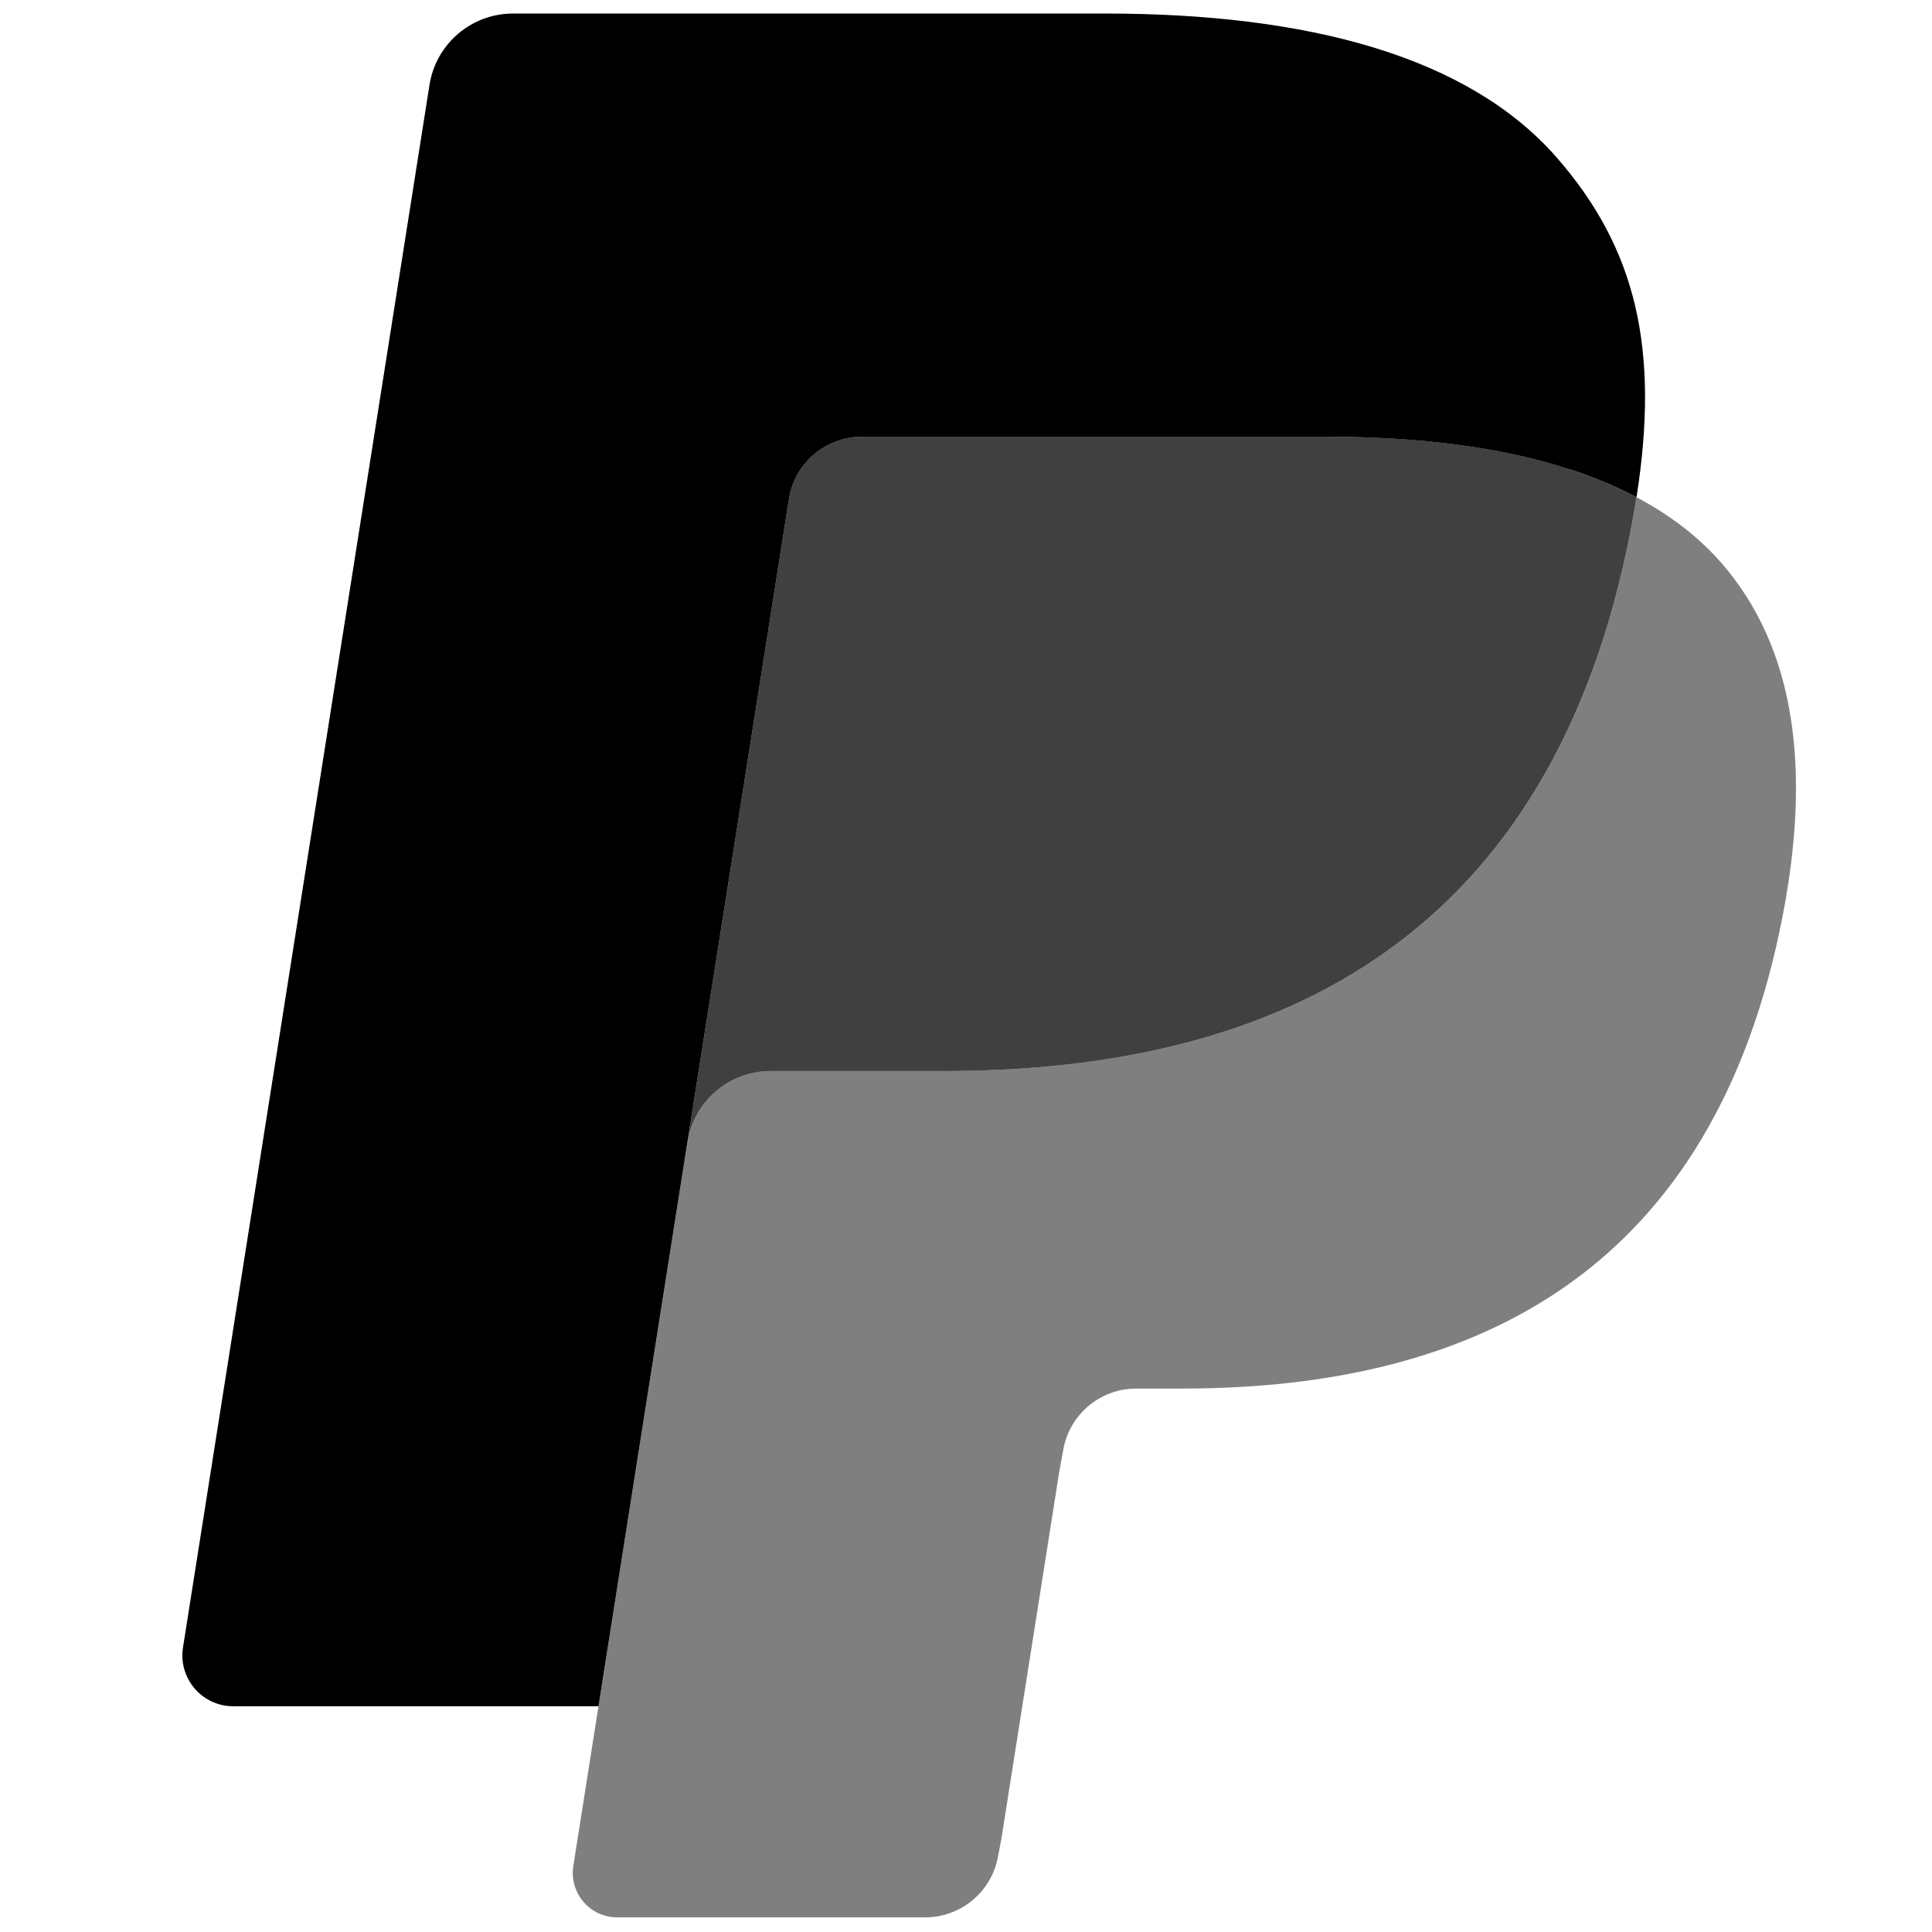 <?xml version="1.0" encoding="UTF-8" standalone="no"?>
<!-- Generator: Adobe Illustrator 16.0.4, SVG Export Plug-In . SVG Version: 6.00 Build 0)  -->

<svg
   version="1.1"
   id="Layer_1"
   x="0px"
   y="0px"
   width="64"
   height="64"
   viewBox="0 0 64 64"
   enable-background="new 0 0 124 33"
   xml:space="preserve"
   sodipodi:docname="PayPal.svg"
   inkscape:version="1.1 (c4e8f9ed74, 2021-05-24)"
   xmlns:inkscape="http://www.inkscape.org/namespaces/inkscape"
   xmlns:sodipodi="http://sodipodi.sourceforge.net/DTD/sodipodi-0.dtd"
   xmlns="http://www.w3.org/2000/svg"
   xmlns:svg="http://www.w3.org/2000/svg"><defs
   id="defs25" /><sodipodi:namedview
   id="namedview23"
   pagecolor="#ffffff"
   bordercolor="#999999"
   borderopacity="1"
   inkscape:pageshadow="0"
   inkscape:pageopacity="0"
   inkscape:pagecheckerboard="0"
   showgrid="false"
   inkscape:zoom="9.1748516"
   inkscape:cx="32.861567"
   inkscape:cy="33.461032"
   inkscape:window-width="1920"
   inkscape:window-height="1011"
   inkscape:window-x="0"
   inkscape:window-y="0"
   inkscape:window-maximized="1"
   inkscape:current-layer="Layer_1" />







<path
   fill="#179bd7"
   d="m 54.21,16.471 v 0 0 c -0.059,0.374 -0.125,0.757 -0.201,1.149 -2.585,13.273 -11.43,17.858 -22.726,17.858 h -5.751 c -1.381,0 -2.546,1.003 -2.761,2.366 v 0 0 l -2.945,18.676 -0.834,5.294 c -0.14,0.894 0.55,1.701 1.453,1.701 h 10.201 c 1.208,0 2.234,-0.878 2.424,-2.069 l 0.1,-0.518 1.921,-12.188 0.123,-0.669 c 0.188,-1.195 1.216,-2.073 2.424,-2.073 h 1.526 c 9.883,0 17.62,-4.013 19.882,-15.624 0.945,-4.851 0.456,-8.901 -2.044,-11.75 -0.757,-0.859 -1.695,-1.572 -2.792,-2.153 z"
   id="path16"
   style="fill:#000000;fill-opacity:0.5;stroke-width:1" />
<path
   fill="#222d65"
   d="M 51.505,15.393 C 51.11,15.278 50.703,15.174 50.285,15.08 49.865,14.988 49.434,14.906 48.991,14.835 47.441,14.584 45.741,14.465 43.921,14.465 H 28.556 c -0.378,0 -0.738,0.086 -1.06,0.24 -0.708,0.341 -1.235,1.012 -1.363,1.833 l -3.269,20.703 -0.094,0.604 c 0.215,-1.363 1.379,-2.366 2.761,-2.366 h 5.751 c 11.296,0 20.141,-4.587 22.726,-17.858 0.077,-0.393 0.142,-0.775 0.201,-1.149 -0.654,-0.347 -1.363,-0.644 -2.125,-0.897 -0.188,-0.063 -0.382,-0.123 -0.579,-0.182 z"
   id="path18"
   style="fill:#000000;fill-opacity:0.75;stroke-width:1" />
<path
   fill="#253b80"
   d="m 26.134,16.538 c 0.127,-0.821 0.654,-1.492 1.363,-1.831 0.324,-0.155 0.681,-0.24 1.06,-0.24 H 43.921 c 1.82,0 3.519,0.119 5.07,0.37 0.443,0.071 0.874,0.153 1.294,0.245 0.418,0.094 0.826,0.199 1.221,0.313 0.196,0.059 0.391,0.119 0.581,0.18 0.763,0.253 1.471,0.552 2.125,0.897 C 54.981,11.566 54.206,8.227 51.554,5.202 48.63,1.873 43.353,0.448 36.6,0.448 H 16.996 c -1.379,0 -2.556,1.003 -2.769,2.368 L 6.062,54.573 c -0.161,1.024 0.629,1.948 1.661,1.948 H 19.826 l 3.039,-19.28 z"
   id="path20"
   style="fill:#000000;fill-opacity:1;stroke-width:1" />
</svg>
